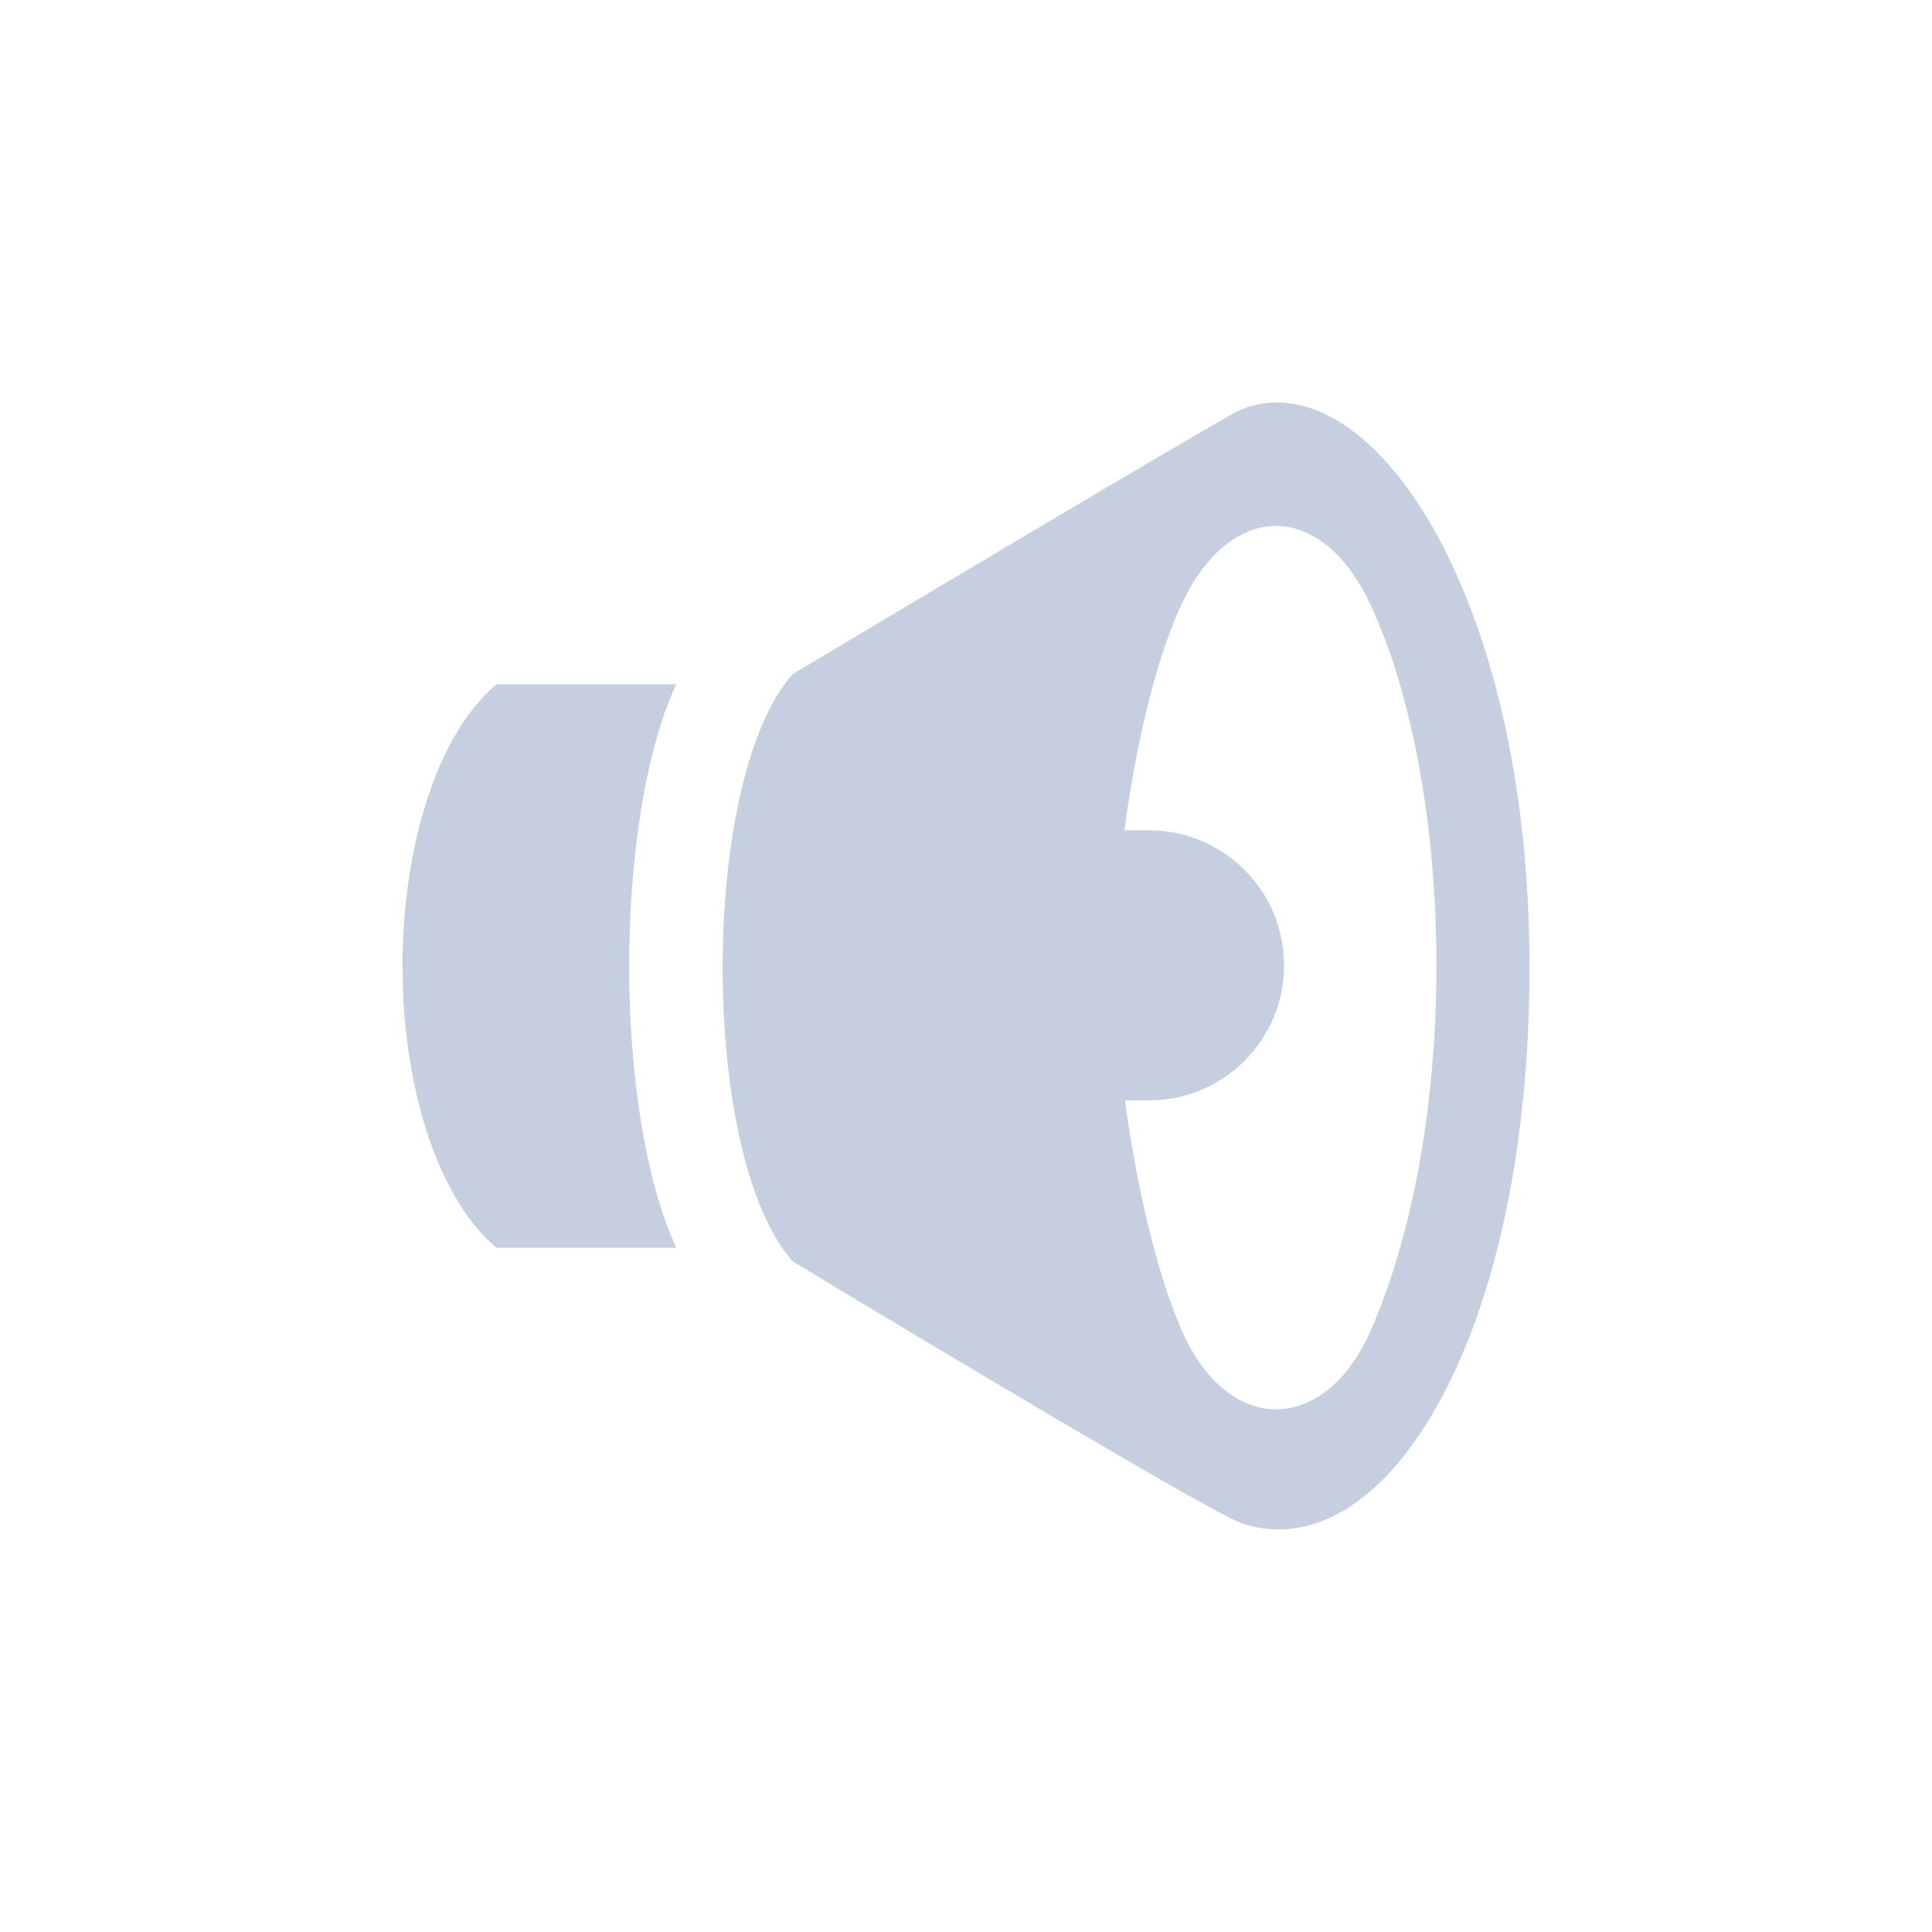 <?xml version="1.0" encoding="UTF-8"?>
<svg width="24px" height="24px" viewBox="0 0 24 24" version="1.1" xmlns="http://www.w3.org/2000/svg" xmlns:xlink="http://www.w3.org/1999/xlink">
    <!-- Generator: Sketch 56.2 (81672) - https://sketch.com -->
    <title>audio frequency</title>
    <desc>Created with Sketch.</desc>
    <g id="页面-1" stroke="none" stroke-width="1" fill="none" fill-rule="evenodd">
        <g id="按钮规范" transform="translate(-431, -765)" fill="#C5CFE0">
            <g id="Group-3" transform="translate(406, 716)">
                <g id="audio-frequency" transform="translate(25, 49)">
                    <path d="M6.167,8.5 L8.4,8.5 C7.621,10.195 7.621,13.806 8.4,15.5 L6.167,15.5 C5.402,14.854 5,13.429 5,12.003 C5,10.574 5.404,9.145 6.167,8.5 Z M19,12.003 C19.003,16.688 17.165,19.507 15.429,18.924 C14.978,18.772 9.849,15.67 9.849,15.67 C8.686,14.375 8.686,9.668 9.849,8.373 C9.849,8.373 15.193,5.179 15.418,5.087 C16.988,4.454 18.998,7.316 19,12.003 Z M17.027,7.516 C16.412,6.195 15.275,6.217 14.673,7.517 C14.33,8.258 14.094,9.363 13.968,10.315 L14.275,10.315 C15.201,10.315 15.951,11.066 15.951,11.992 C15.951,12.919 15.201,13.669 14.275,13.669 L13.975,13.669 C14.101,14.604 14.334,15.733 14.678,16.522 C15.254,17.847 16.464,17.824 17.031,16.521 C18.166,13.909 18.064,9.749 17.027,7.516 L17.027,7.516 Z" id="形状"></path>
                </g>
            </g>
        </g>
    </g>
</svg>